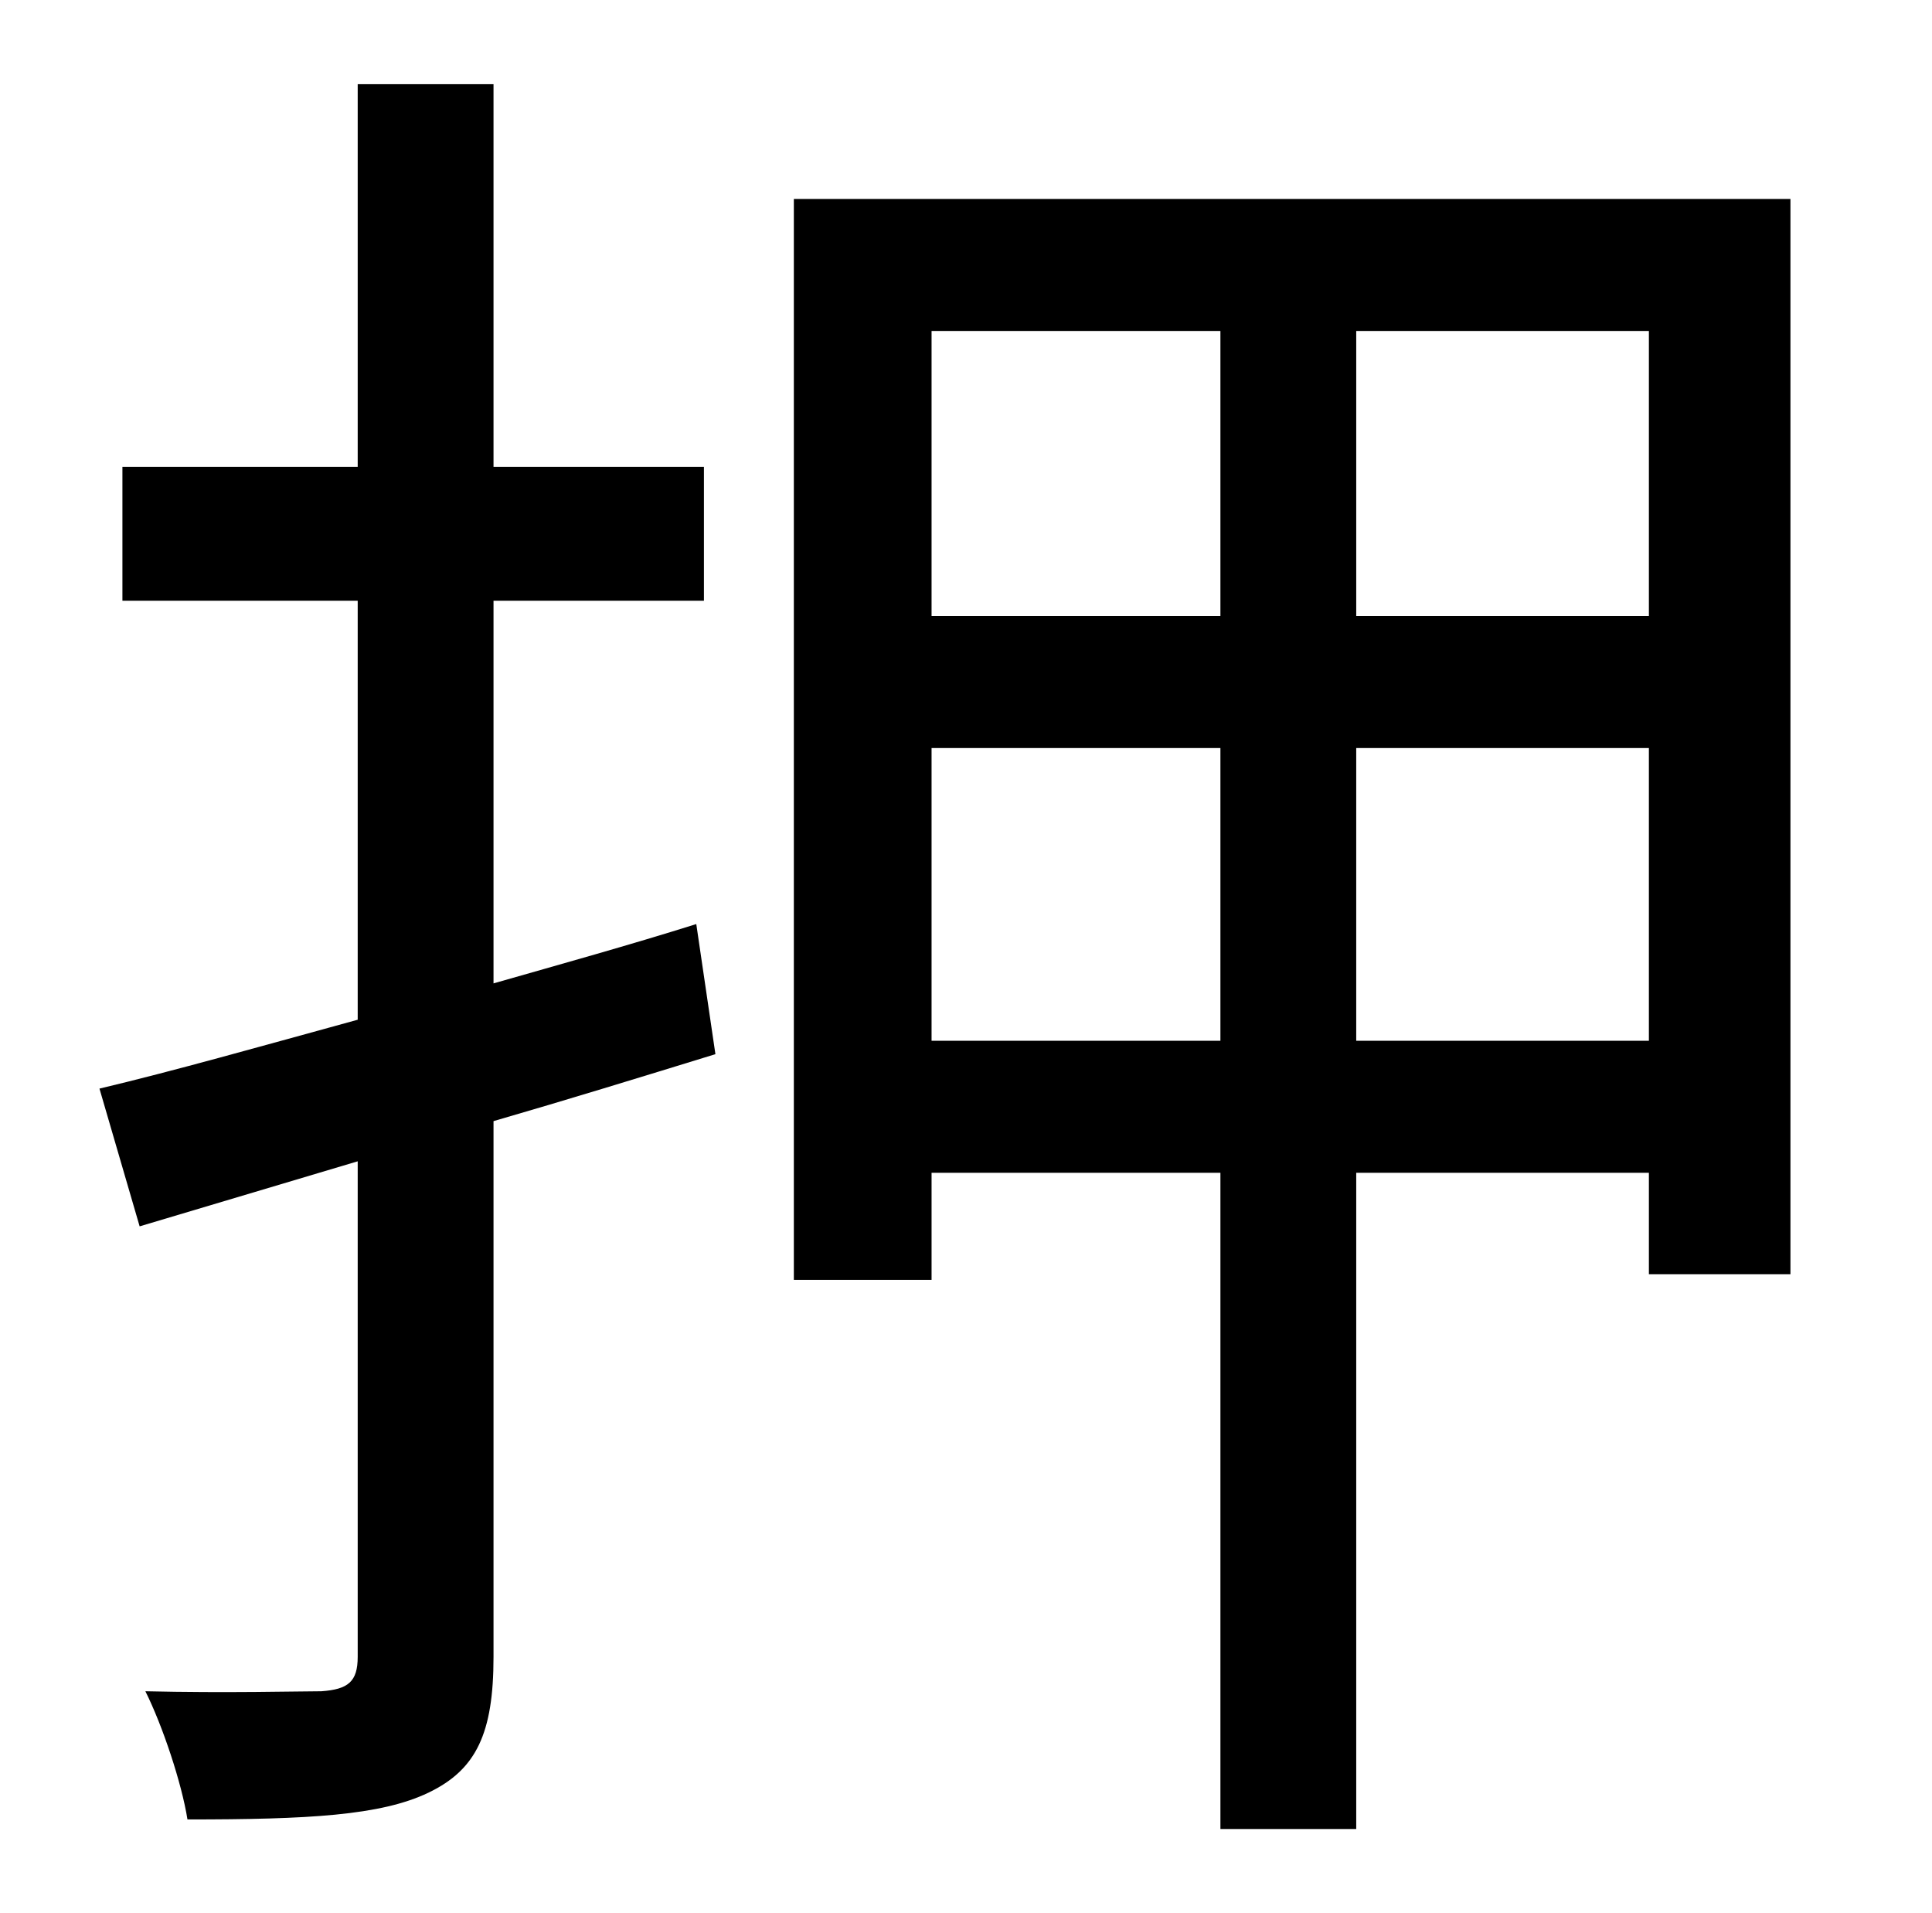 <?xml version="1.0" standalone="no"?>
<!DOCTYPE svg PUBLIC "-//W3C//DTD SVG 1.1//EN" "http://www.w3.org/Graphics/SVG/1.1/DTD/svg11.dtd" >
<svg xmlns="http://www.w3.org/2000/svg" xmlns:xlink="http://www.w3.org/1999/xlink" version="1.1" viewBox="-10 0 1010 1000">
   <path fill="currentColor"
d="M354 483l10 68c-39 12 -78 24 -116 35v280c0 40 -9 59 -34 71s-63 14 -126 14c-3 -19 -13 -49 -22 -67c42 1 81 0 92 0c14 -1 19 -5 19 -18v-259l-114 34l-21 -72c38 -9 84 -22 135 -36v-219h-123v-70h123v-200h71v200h110v70h-110v200c35 -10 71 -20 106 -31zM699 544
h153v-153h-153v153zM477 544h151v-153h-151v153zM628 173h-151v149h151v-149zM852 322v-149h-153v149h153zM405 104h521v562h-74v-53h-153v343h-71v-343h-151v56h-72v-565z" />
</svg>
